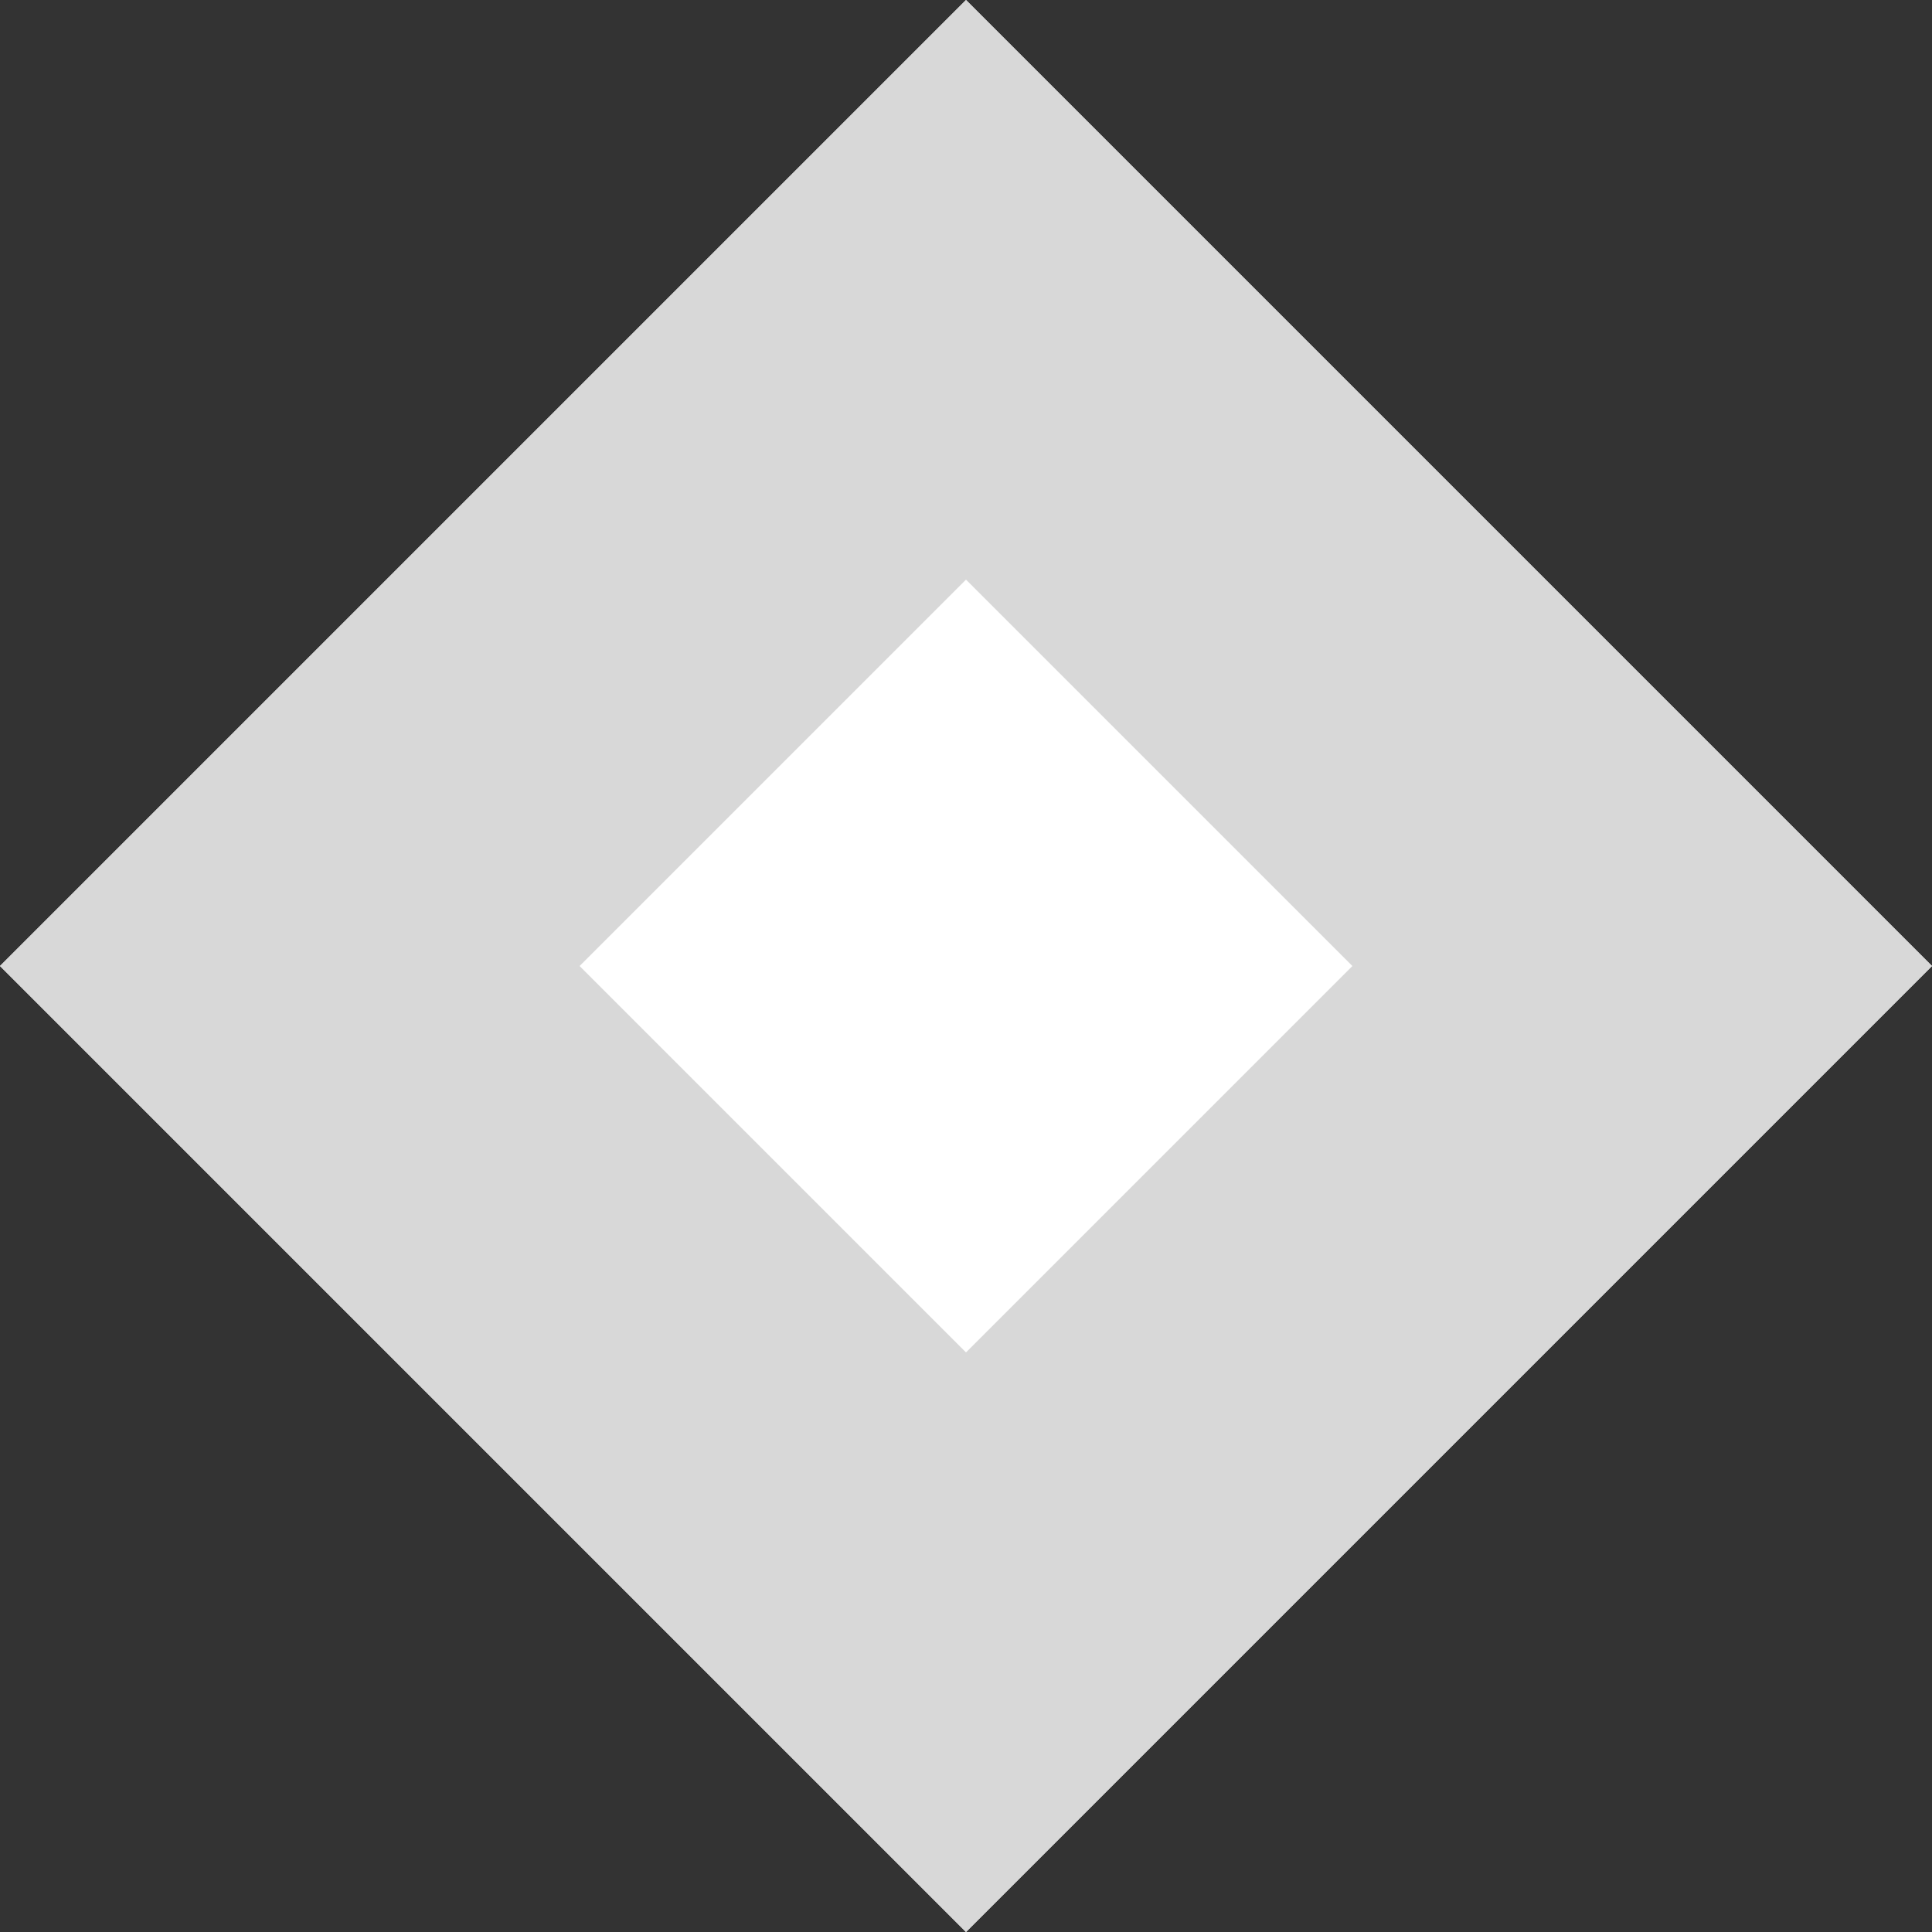 <svg xmlns="http://www.w3.org/2000/svg" viewBox="0 0 14.142 14.142">
  <rect x="0" y="0" width="14.142" height="14.142" fill="#333333" stroke="none"/>
  <defs>
    <style>
      .cls-1 {
        fill: #fff;
        stroke: #d8d8d8;
        stroke-width: 3px;
      }

      .cls-2 {
        stroke: none;
      }

      .cls-3 {
        fill: none;
      }
    </style>
  </defs>
  <g id="Symbol_7_1" data-name="Symbol 7 – 1" transform="translate(-330.929 -624.929)">
    <g id="Rectangle_18" data-name="Rectangle 18" class="cls-1" transform="translate(338 624.929) rotate(45)">
      <rect class="cls-2" width="10" height="10"/>
      <rect class="cls-3" x="1.5" y="1.5" width="7" height="7"/>
    </g>
  </g>
</svg>
